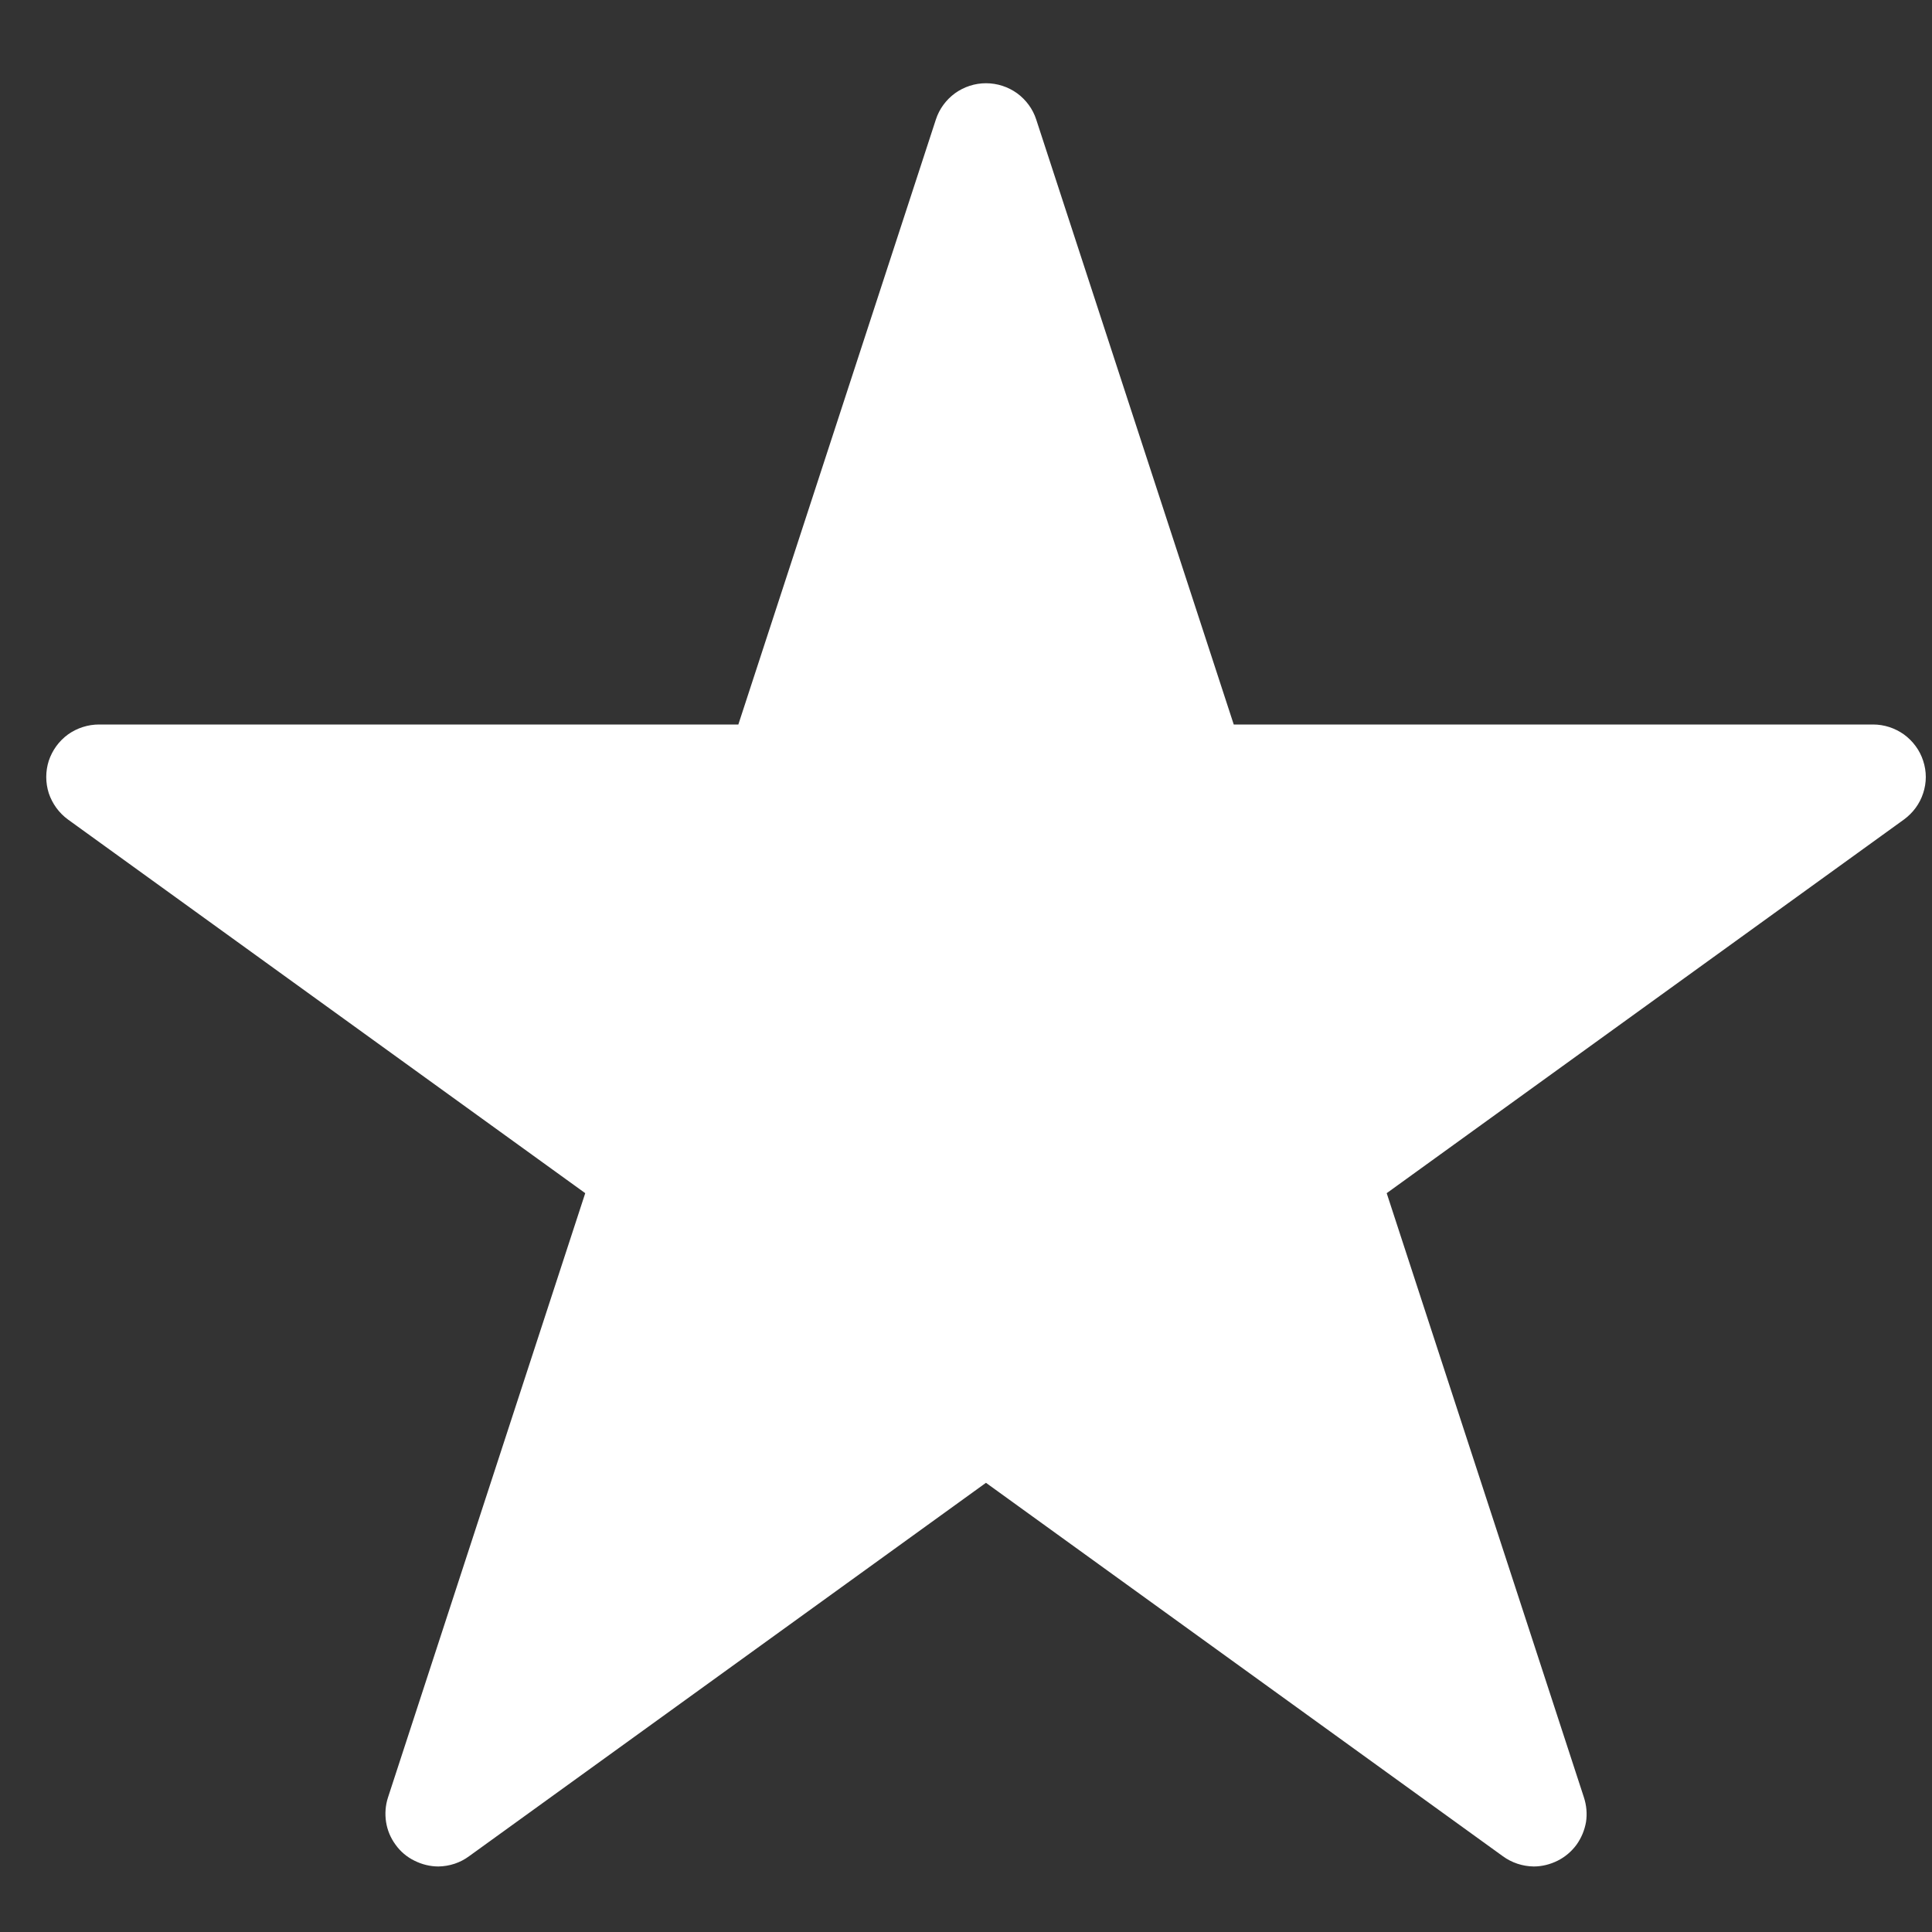 <svg width="12" height="12" viewBox="0 0 12 12" fill="none" xmlns="http://www.w3.org/2000/svg">
<rect x="0" y="0" width="12" height="12" fill="#333333" stroke="none"/>
<path d="M11.826 5.09L8.613 7.411L9.838 11.164C9.854 11.213 9.859 11.266 9.851 11.317C9.842 11.368 9.822 11.416 9.792 11.458C9.761 11.5 9.721 11.534 9.675 11.557C9.629 11.58 9.578 11.593 9.526 11.593C9.457 11.592 9.39 11.57 9.334 11.529L6.124 9.21L2.914 11.529C2.859 11.57 2.792 11.592 2.723 11.593C2.671 11.593 2.62 11.58 2.574 11.557C2.527 11.534 2.487 11.5 2.457 11.458C2.426 11.416 2.406 11.368 2.398 11.317C2.39 11.266 2.394 11.213 2.41 11.164L3.635 7.411L0.422 5.09C0.366 5.049 0.325 4.992 0.303 4.927C0.282 4.861 0.282 4.791 0.303 4.725C0.325 4.66 0.366 4.603 0.422 4.562C0.478 4.522 0.546 4.5 0.615 4.5H4.586L5.813 0.742C5.834 0.677 5.876 0.62 5.932 0.579C5.988 0.539 6.055 0.517 6.124 0.517C6.194 0.517 6.261 0.539 6.317 0.579C6.373 0.62 6.415 0.677 6.436 0.742L7.663 4.5H11.634C11.703 4.5 11.77 4.522 11.826 4.562C11.882 4.603 11.924 4.66 11.945 4.725C11.967 4.791 11.967 4.861 11.945 4.927C11.924 4.992 11.882 5.049 11.826 5.09Z" fill="white"/>
</svg>
